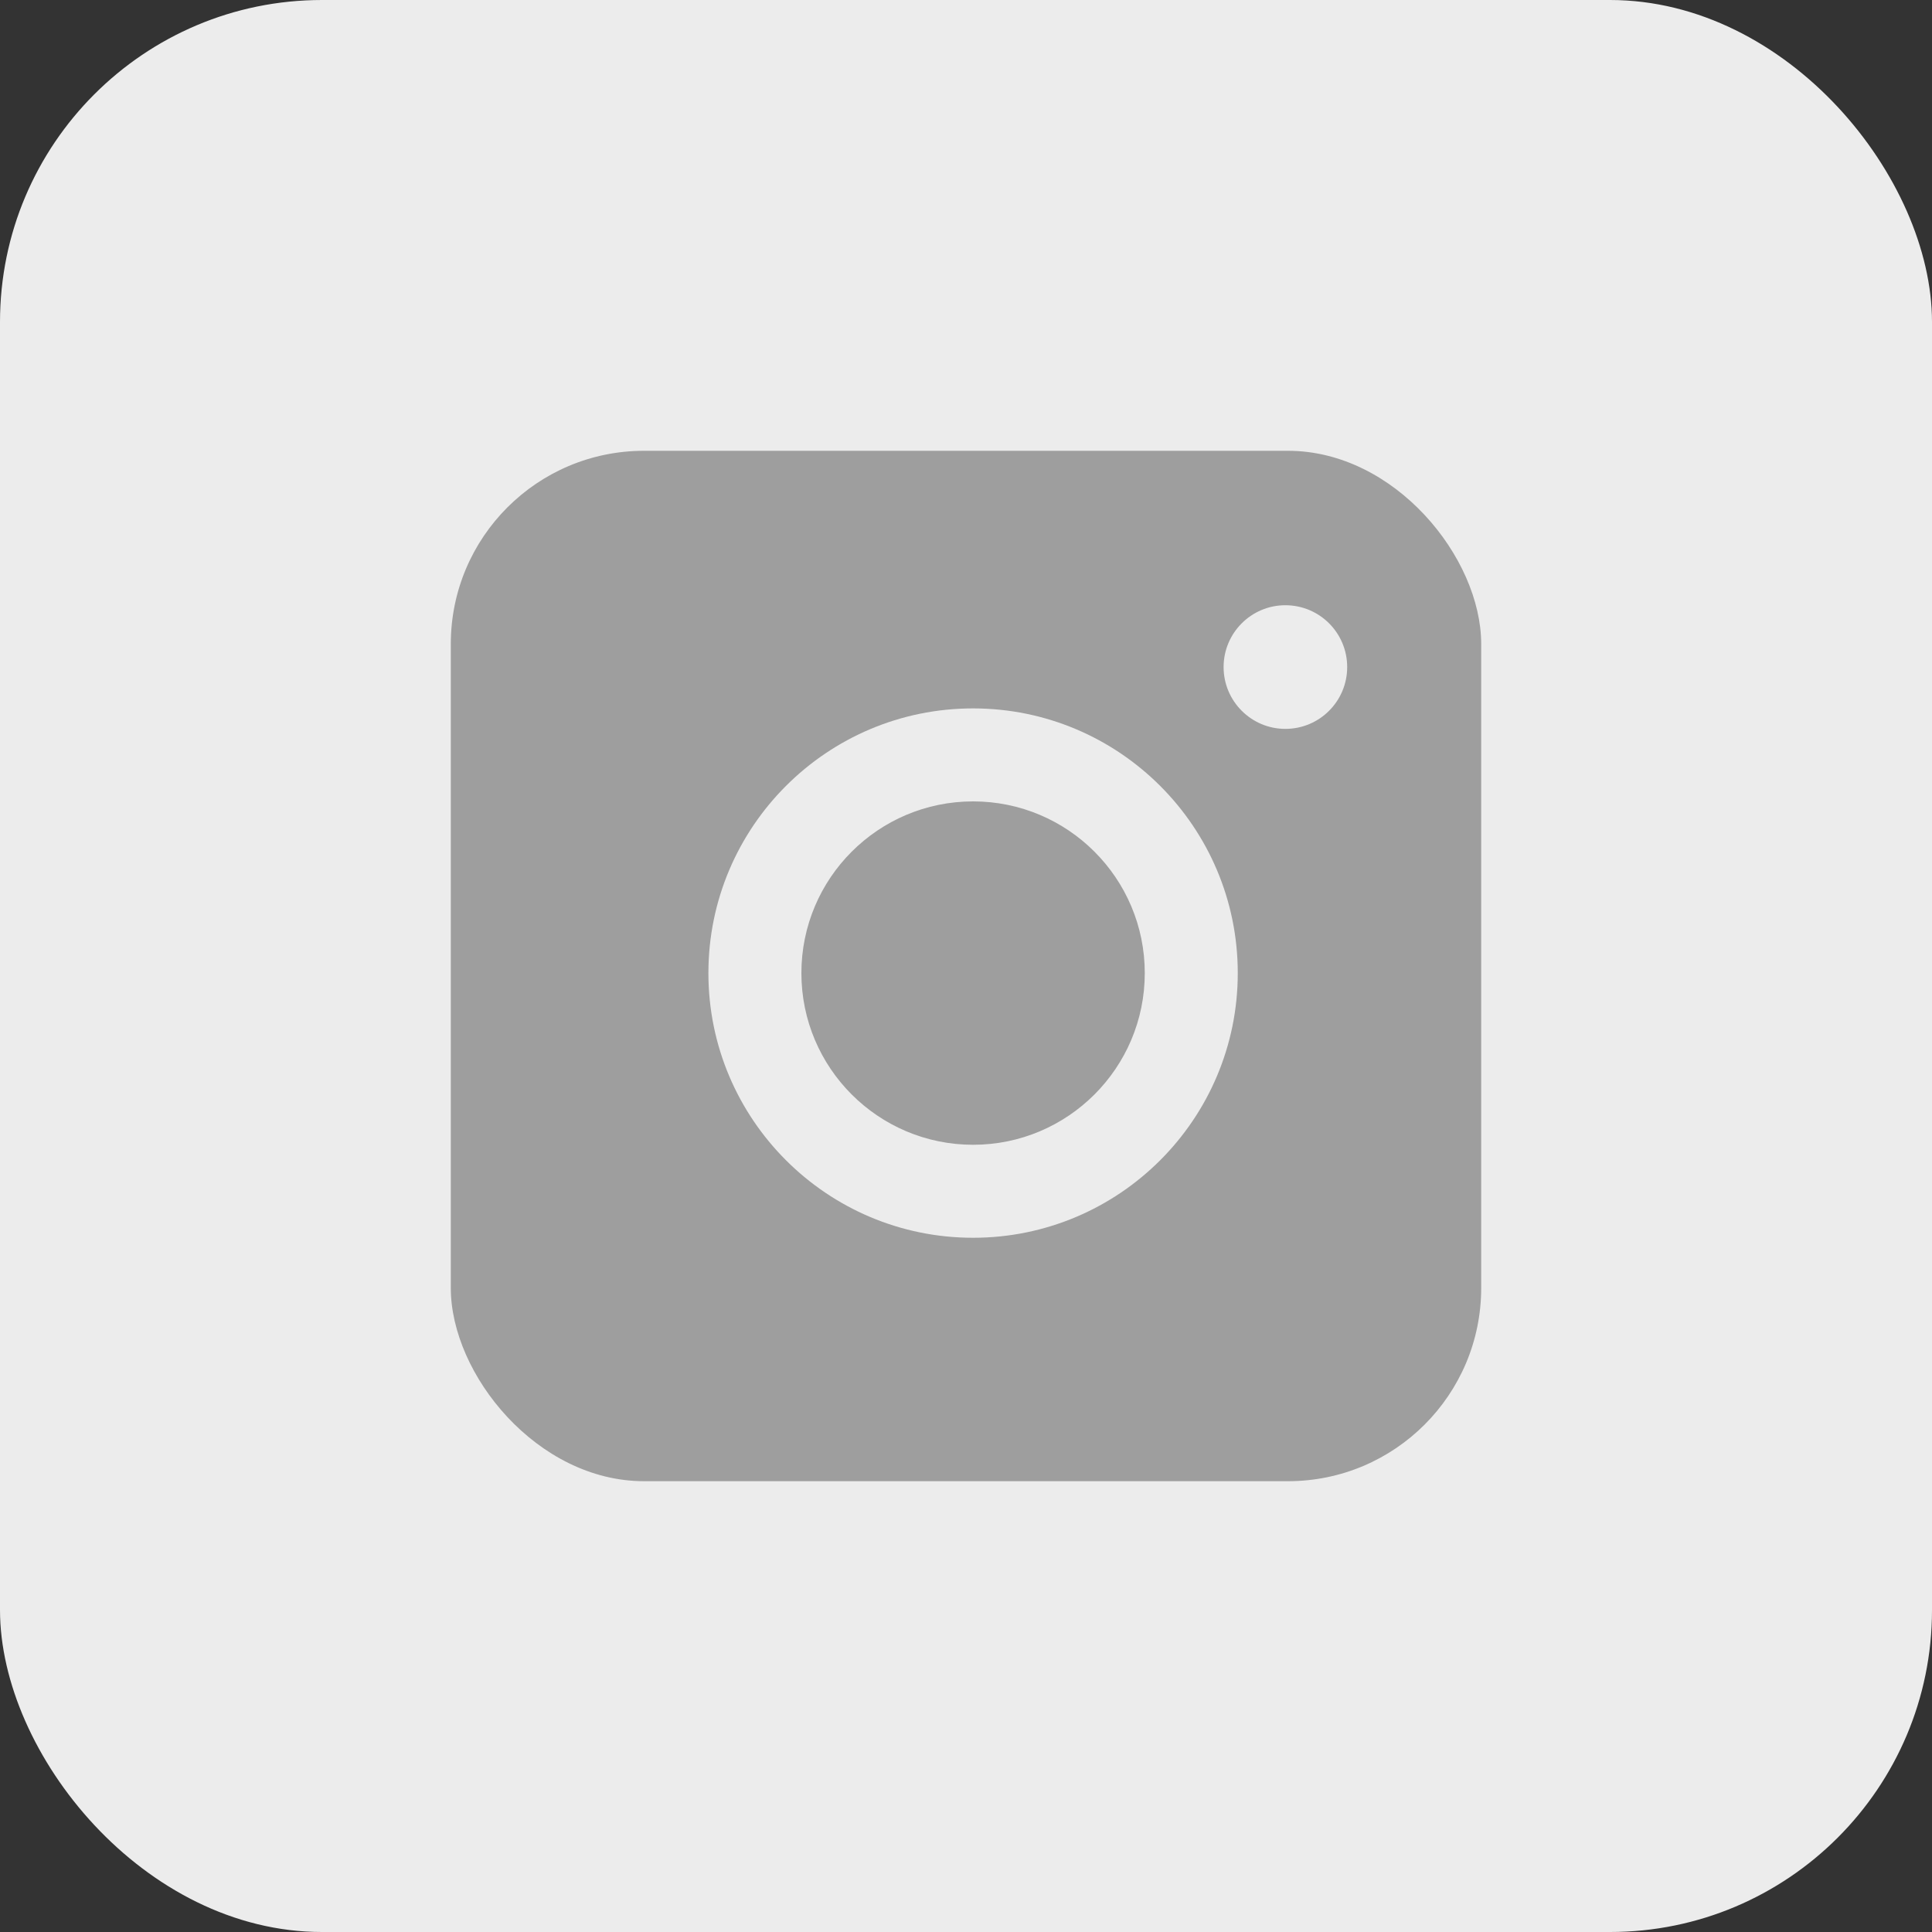 <svg width="30" height="30" viewBox="0 0 30 30" fill="none" xmlns="http://www.w3.org/2000/svg">
<rect x="0" y="0" width="30" height="30" fill="#333333" stroke="none"/>
<rect width="30" height="30" rx="5" fill="#ECECEC"/>
<rect x="7" y="7" width="16" height="16" rx="3" fill="#9E9E9E"/>
<path d="M20.919 10.358C20.919 10.888 20.49 11.318 19.959 11.318C19.43 11.318 19 10.888 19 10.358C19 9.828 19.43 9.398 19.959 9.398C20.49 9.398 20.919 9.828 20.919 10.358Z" fill="#ECECEC"/>
<path d="M15.11 11C12.841 11 11 12.841 11 15.11C11 17.379 12.841 19.22 15.11 19.22C17.379 19.22 19.22 17.379 19.22 15.11C19.22 12.841 17.379 11 15.11 11ZM15.11 17.776C13.638 17.776 12.444 16.582 12.444 15.11C12.444 13.638 13.638 12.444 15.11 12.444C16.582 12.444 17.776 13.638 17.776 15.11C17.776 16.582 16.582 17.776 15.11 17.776Z" fill="#ECECEC"/>
</svg>
